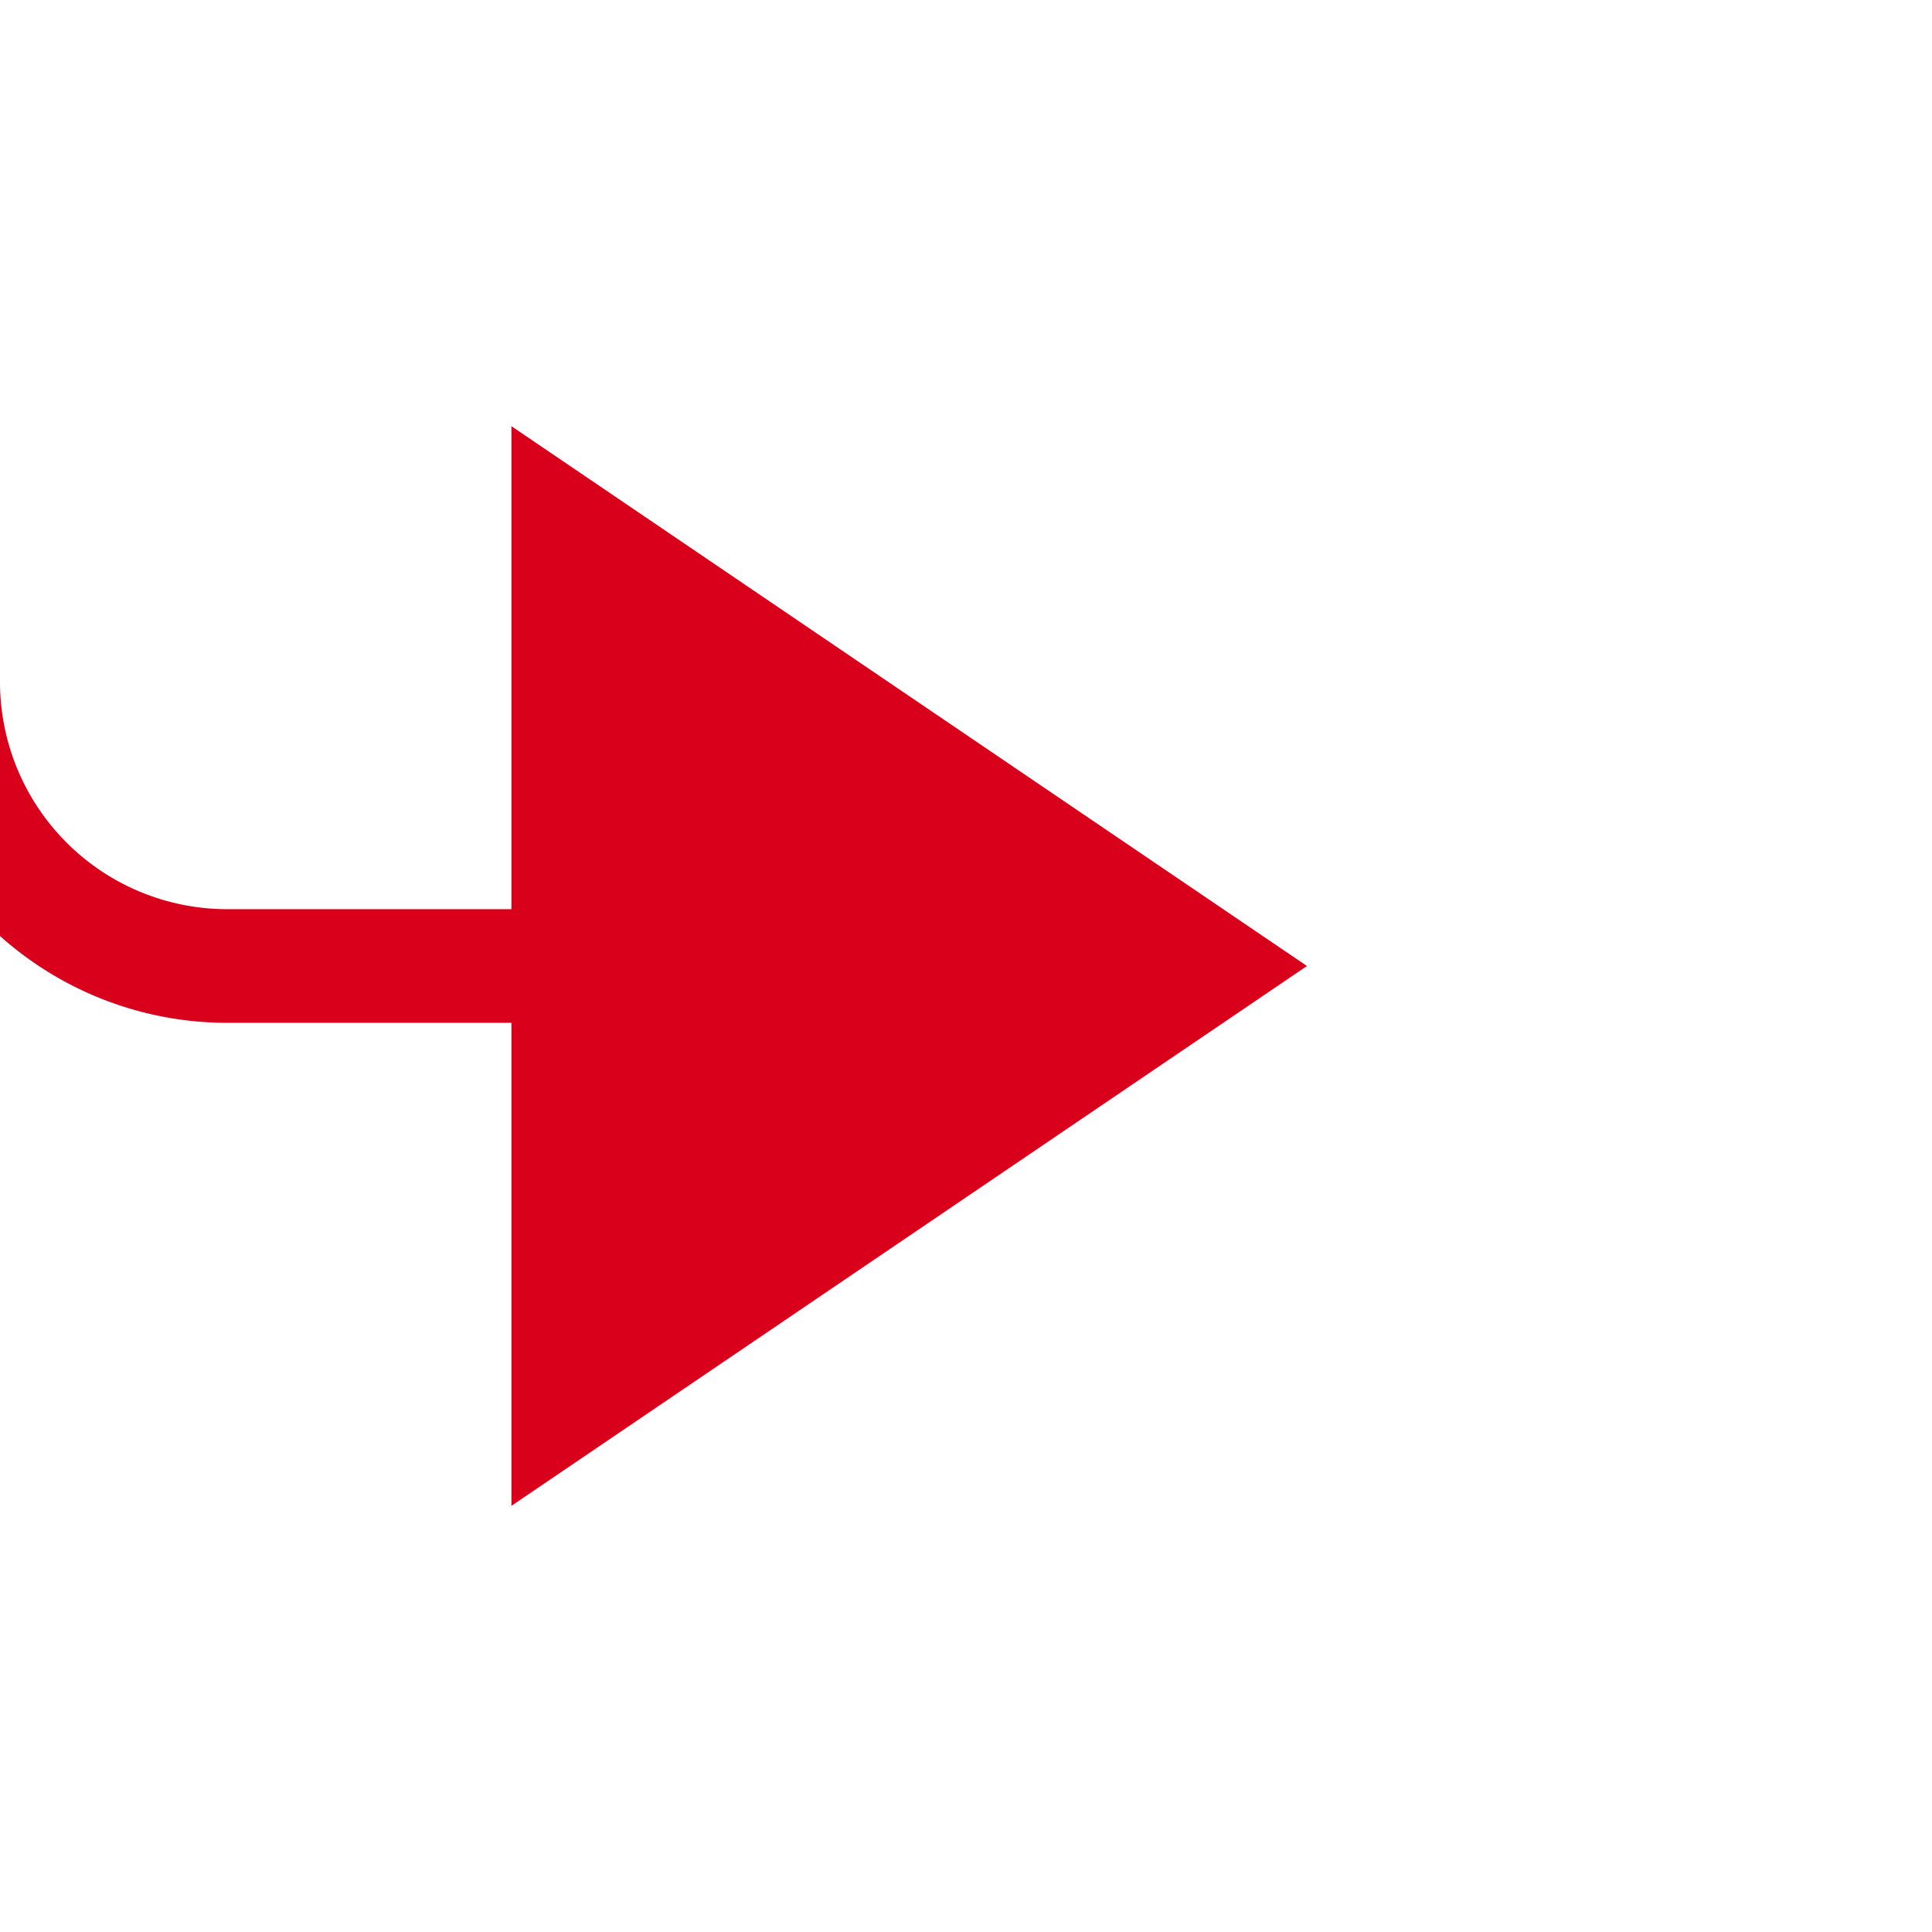 ﻿<?xml version="1.0" encoding="utf-8"?>
<svg version="1.1" xmlns:xlink="http://www.w3.org/1999/xlink" width="34px" height="34px" preserveAspectRatio="xMinYMid meet" viewBox="560 3766  34 32" xmlns="http://www.w3.org/2000/svg">
  <path d="M 536 3746  L 554 3746  A 5 5 0 0 1 559 3751 L 559 3777  A 5 5 0 0 0 564 3782 L 571 3782  " stroke-width="2" stroke="#d9001b" fill="none" />
  <path d="M 569 3791.5  L 583 3782  L 569 3772.5  L 569 3791.5  Z " fill-rule="nonzero" fill="#d9001b" stroke="none" />
</svg>